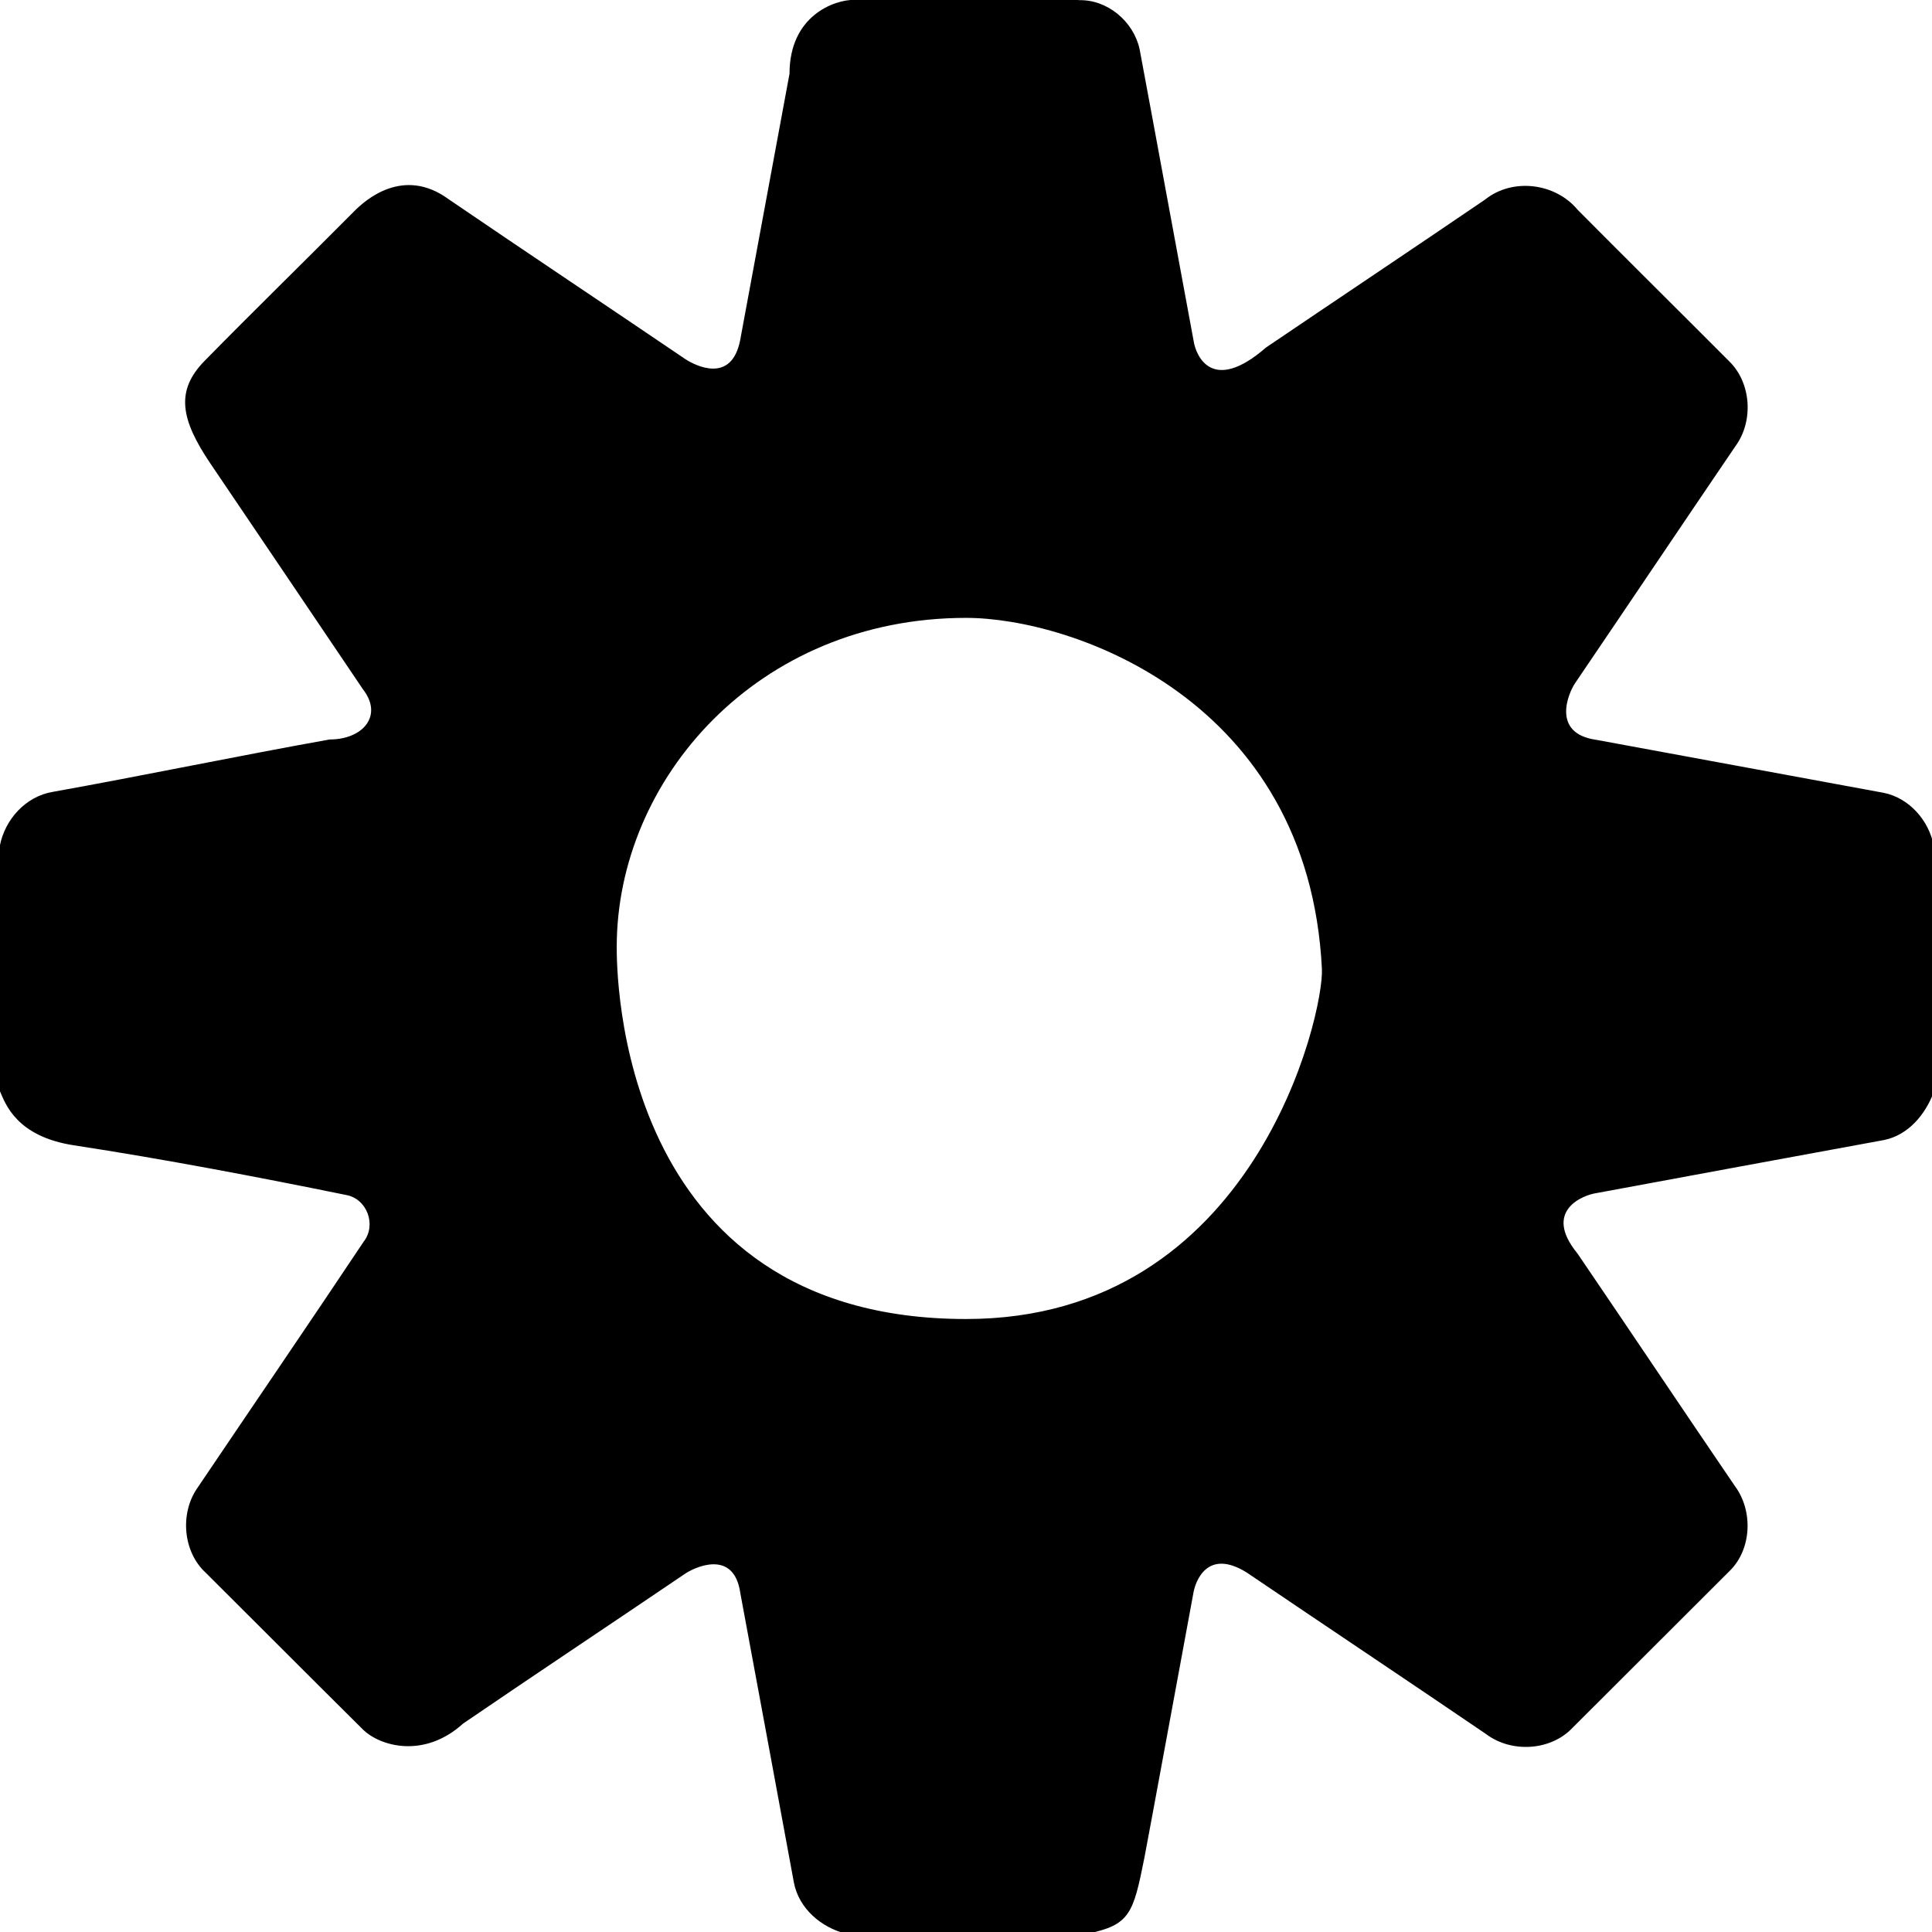<?xml version="1.0" encoding="utf-8"?>
<!-- Generated by IcoMoon.io -->
<!DOCTYPE svg PUBLIC "-//W3C//DTD SVG 1.1//EN" "http://www.w3.org/Graphics/SVG/1.1/DTD/svg11.dtd">
<svg version="1.1" xmlns="http://www.w3.org/2000/svg" xmlns:xlink="http://www.w3.org/1999/xlink" width="32" height="32" viewBox="0 0 32 32">
	<path d="M17.866 0.003c0.476-0.015 0.908 0.352 1.009 0.809 0.199 1.059 0.792 4.287 0.896 4.839 0.036 0.235 0.301 0.885 1.198 0.105 1.208-0.818 2.423-1.629 3.628-2.45 0.455-0.365 1.164-0.277 1.534 0.169 0.833 0.839 1.673 1.669 2.507 2.506 0.371 0.359 0.409 0.996 0.107 1.408-0.888 1.306-1.768 2.617-2.655 3.924-0.11 0.16-0.405 0.836 0.35 0.941 1.588 0.293 3.175 0.585 4.762 0.878 0.425 0.087 0.75 0.462 0.828 0.882v4.072c-0.137 0.369-0.419 0.713-0.822 0.796-1.588 0.293-3.177 0.583-4.764 0.879-0.22 0.031-0.899 0.29-0.316 1.001 0.872 1.281 1.734 2.57 2.606 3.85 0.305 0.408 0.283 1.047-0.086 1.408-0.867 0.866-1.735 1.732-2.602 2.598-0.361 0.382-1.010 0.419-1.427 0.107-1.319-0.898-2.648-1.784-3.969-2.679-0.66-0.412-0.857 0.157-0.886 0.352-0.025 0.131-0.766 4.156-0.809 4.371-0.186 0.934-0.241 1.114-0.948 1.26h-3.994c-0.413-0.105-0.782-0.418-0.864-0.85-0.296-1.598-0.589-3.195-0.887-4.792-0.105-0.744-0.769-0.424-0.924-0.315-1.221 0.828-2.45 1.644-3.668 2.476-0.643 0.583-1.372 0.379-1.659 0.098-0.87-0.863-1.735-1.732-2.603-2.596-0.379-0.348-0.43-0.983-0.141-1.401 0.918-1.361 1.844-2.715 2.755-4.081 0.218-0.277 0.059-0.712-0.288-0.775-1.436-0.293-3.012-0.594-4.509-0.823-0.948-0.145-1.134-0.681-1.228-0.901v-4.058c0.084-0.439 0.428-0.82 0.876-0.895 1.438-0.257 3.149-0.612 4.588-0.868 0.55 0 0.891-0.395 0.55-0.832-0.839-1.247-1.684-2.491-2.525-3.737-0.5-0.74-0.579-1.211-0.097-1.702 0.817-0.833 1.653-1.647 2.475-2.475 0.181-0.185 0.815-0.753 1.567-0.202 1.305 0.89 2.619 1.765 3.926 2.652 0.155 0.099 0.754 0.413 0.901-0.31 0.071-0.379 0.615-3.327 0.819-4.422 0-0.957 0.738-1.228 1.083-1.223l3.703 0.001zM16.002 21.847c4.791 0 5.929-5.068 5.893-5.797-0.22-4.468-4.145-5.816-5.893-5.816-3.458 0-5.787 2.677-5.787 5.45 0 0.365-0.019 6.163 5.787 6.163v0z"></path>
</svg>
